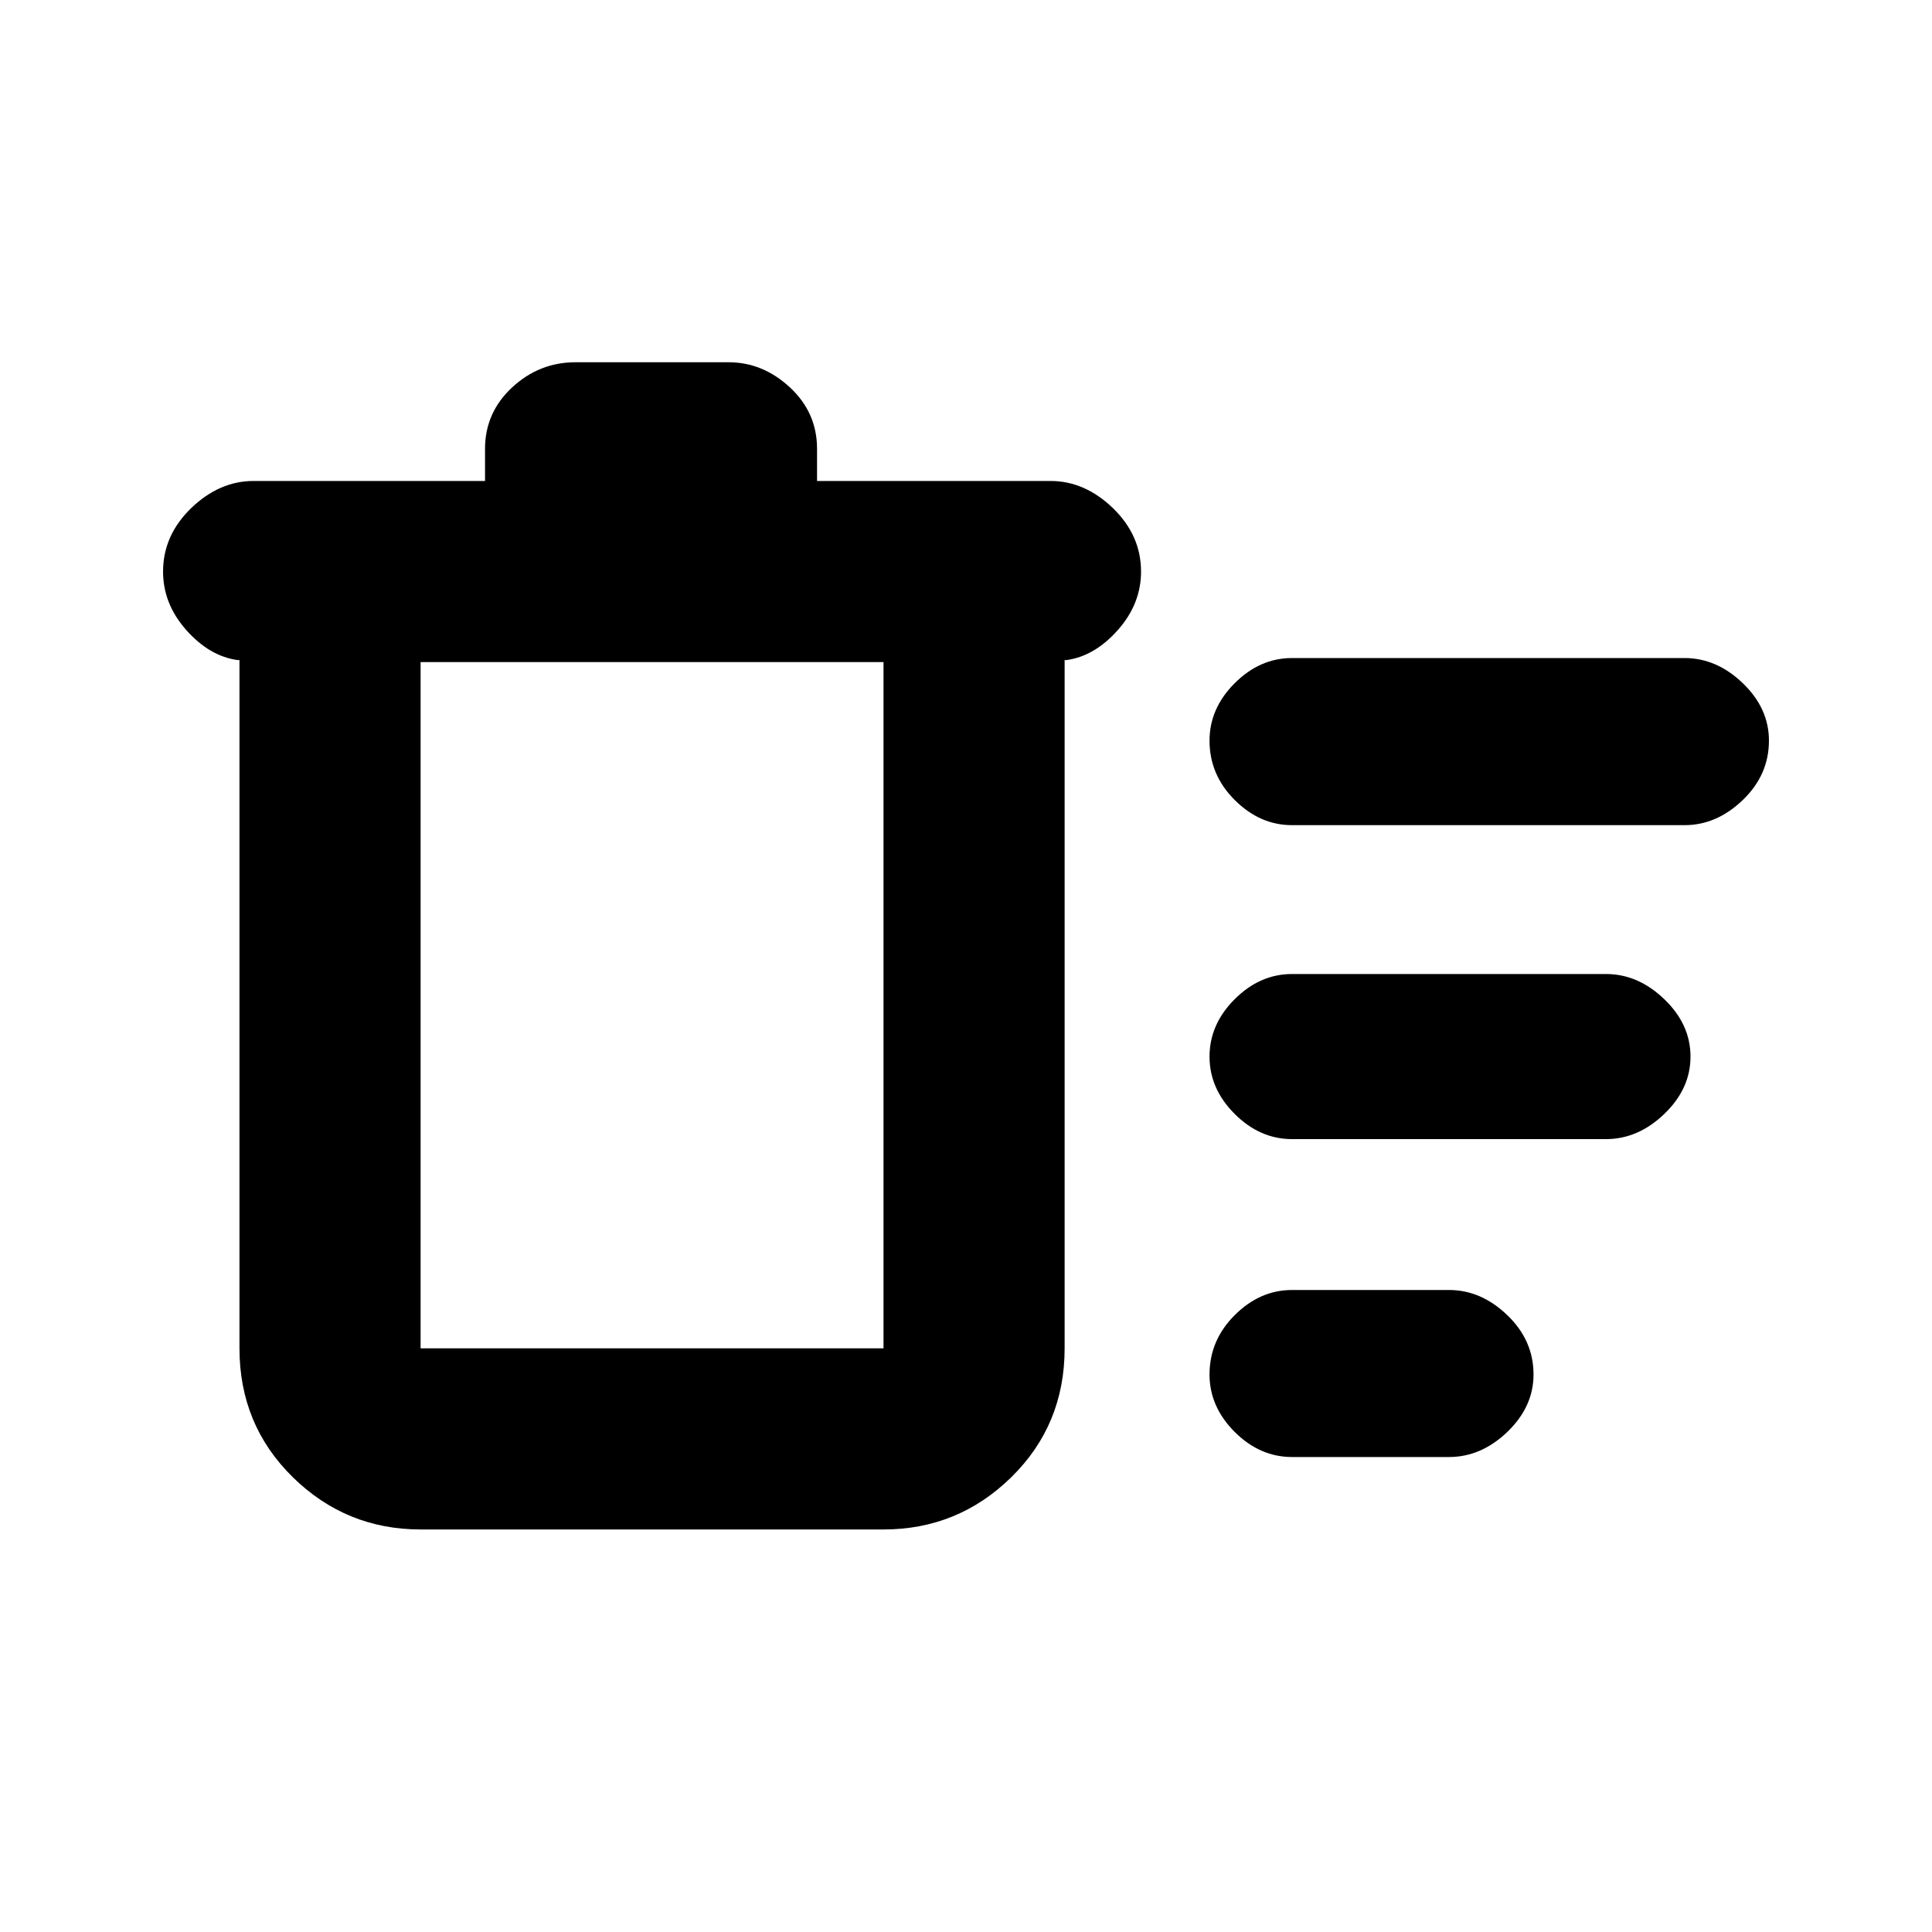 <svg xmlns="http://www.w3.org/2000/svg" height="20" width="20"><path d="M13.375 15.083Q13.042 15.083 12.781 14.823Q12.521 14.562 12.521 14.229Q12.521 13.875 12.781 13.615Q13.042 13.354 13.375 13.354H15Q15.333 13.354 15.604 13.615Q15.875 13.875 15.875 14.229Q15.875 14.562 15.604 14.823Q15.333 15.083 15 15.083ZM13.375 8.542Q13.042 8.542 12.781 8.281Q12.521 8.021 12.521 7.667Q12.521 7.333 12.781 7.073Q13.042 6.812 13.375 6.812H17.438Q17.771 6.812 18.042 7.073Q18.312 7.333 18.312 7.667Q18.312 8.021 18.042 8.281Q17.771 8.542 17.438 8.542ZM13.375 11.792Q13.042 11.792 12.781 11.531Q12.521 11.271 12.521 10.938Q12.521 10.604 12.781 10.344Q13.042 10.083 13.375 10.083H16.625Q16.958 10.083 17.229 10.344Q17.5 10.604 17.5 10.938Q17.5 11.271 17.229 11.531Q16.958 11.792 16.625 11.792ZM4.354 15.833Q3.583 15.833 3.031 15.292Q2.479 14.75 2.479 13.958V6.833H2.458Q2.167 6.792 1.927 6.521Q1.688 6.25 1.688 5.917Q1.688 5.542 1.979 5.26Q2.271 4.979 2.625 4.979H5.021V4.646Q5.021 4.271 5.302 4.01Q5.583 3.75 5.958 3.75H7.542Q7.896 3.75 8.177 4.01Q8.458 4.271 8.458 4.646V4.979H10.875Q11.229 4.979 11.521 5.26Q11.812 5.542 11.812 5.917Q11.812 6.25 11.573 6.521Q11.333 6.792 11.042 6.833H11.021V13.958Q11.021 14.75 10.469 15.292Q9.917 15.833 9.146 15.833ZM4.354 6.854V13.958Q4.354 13.958 4.354 13.958Q4.354 13.958 4.354 13.958H9.146Q9.146 13.958 9.146 13.958Q9.146 13.958 9.146 13.958V6.854ZM4.354 6.854V13.958Q4.354 13.958 4.354 13.958Q4.354 13.958 4.354 13.958Q4.354 13.958 4.354 13.958Q4.354 13.958 4.354 13.958Z"/></svg>